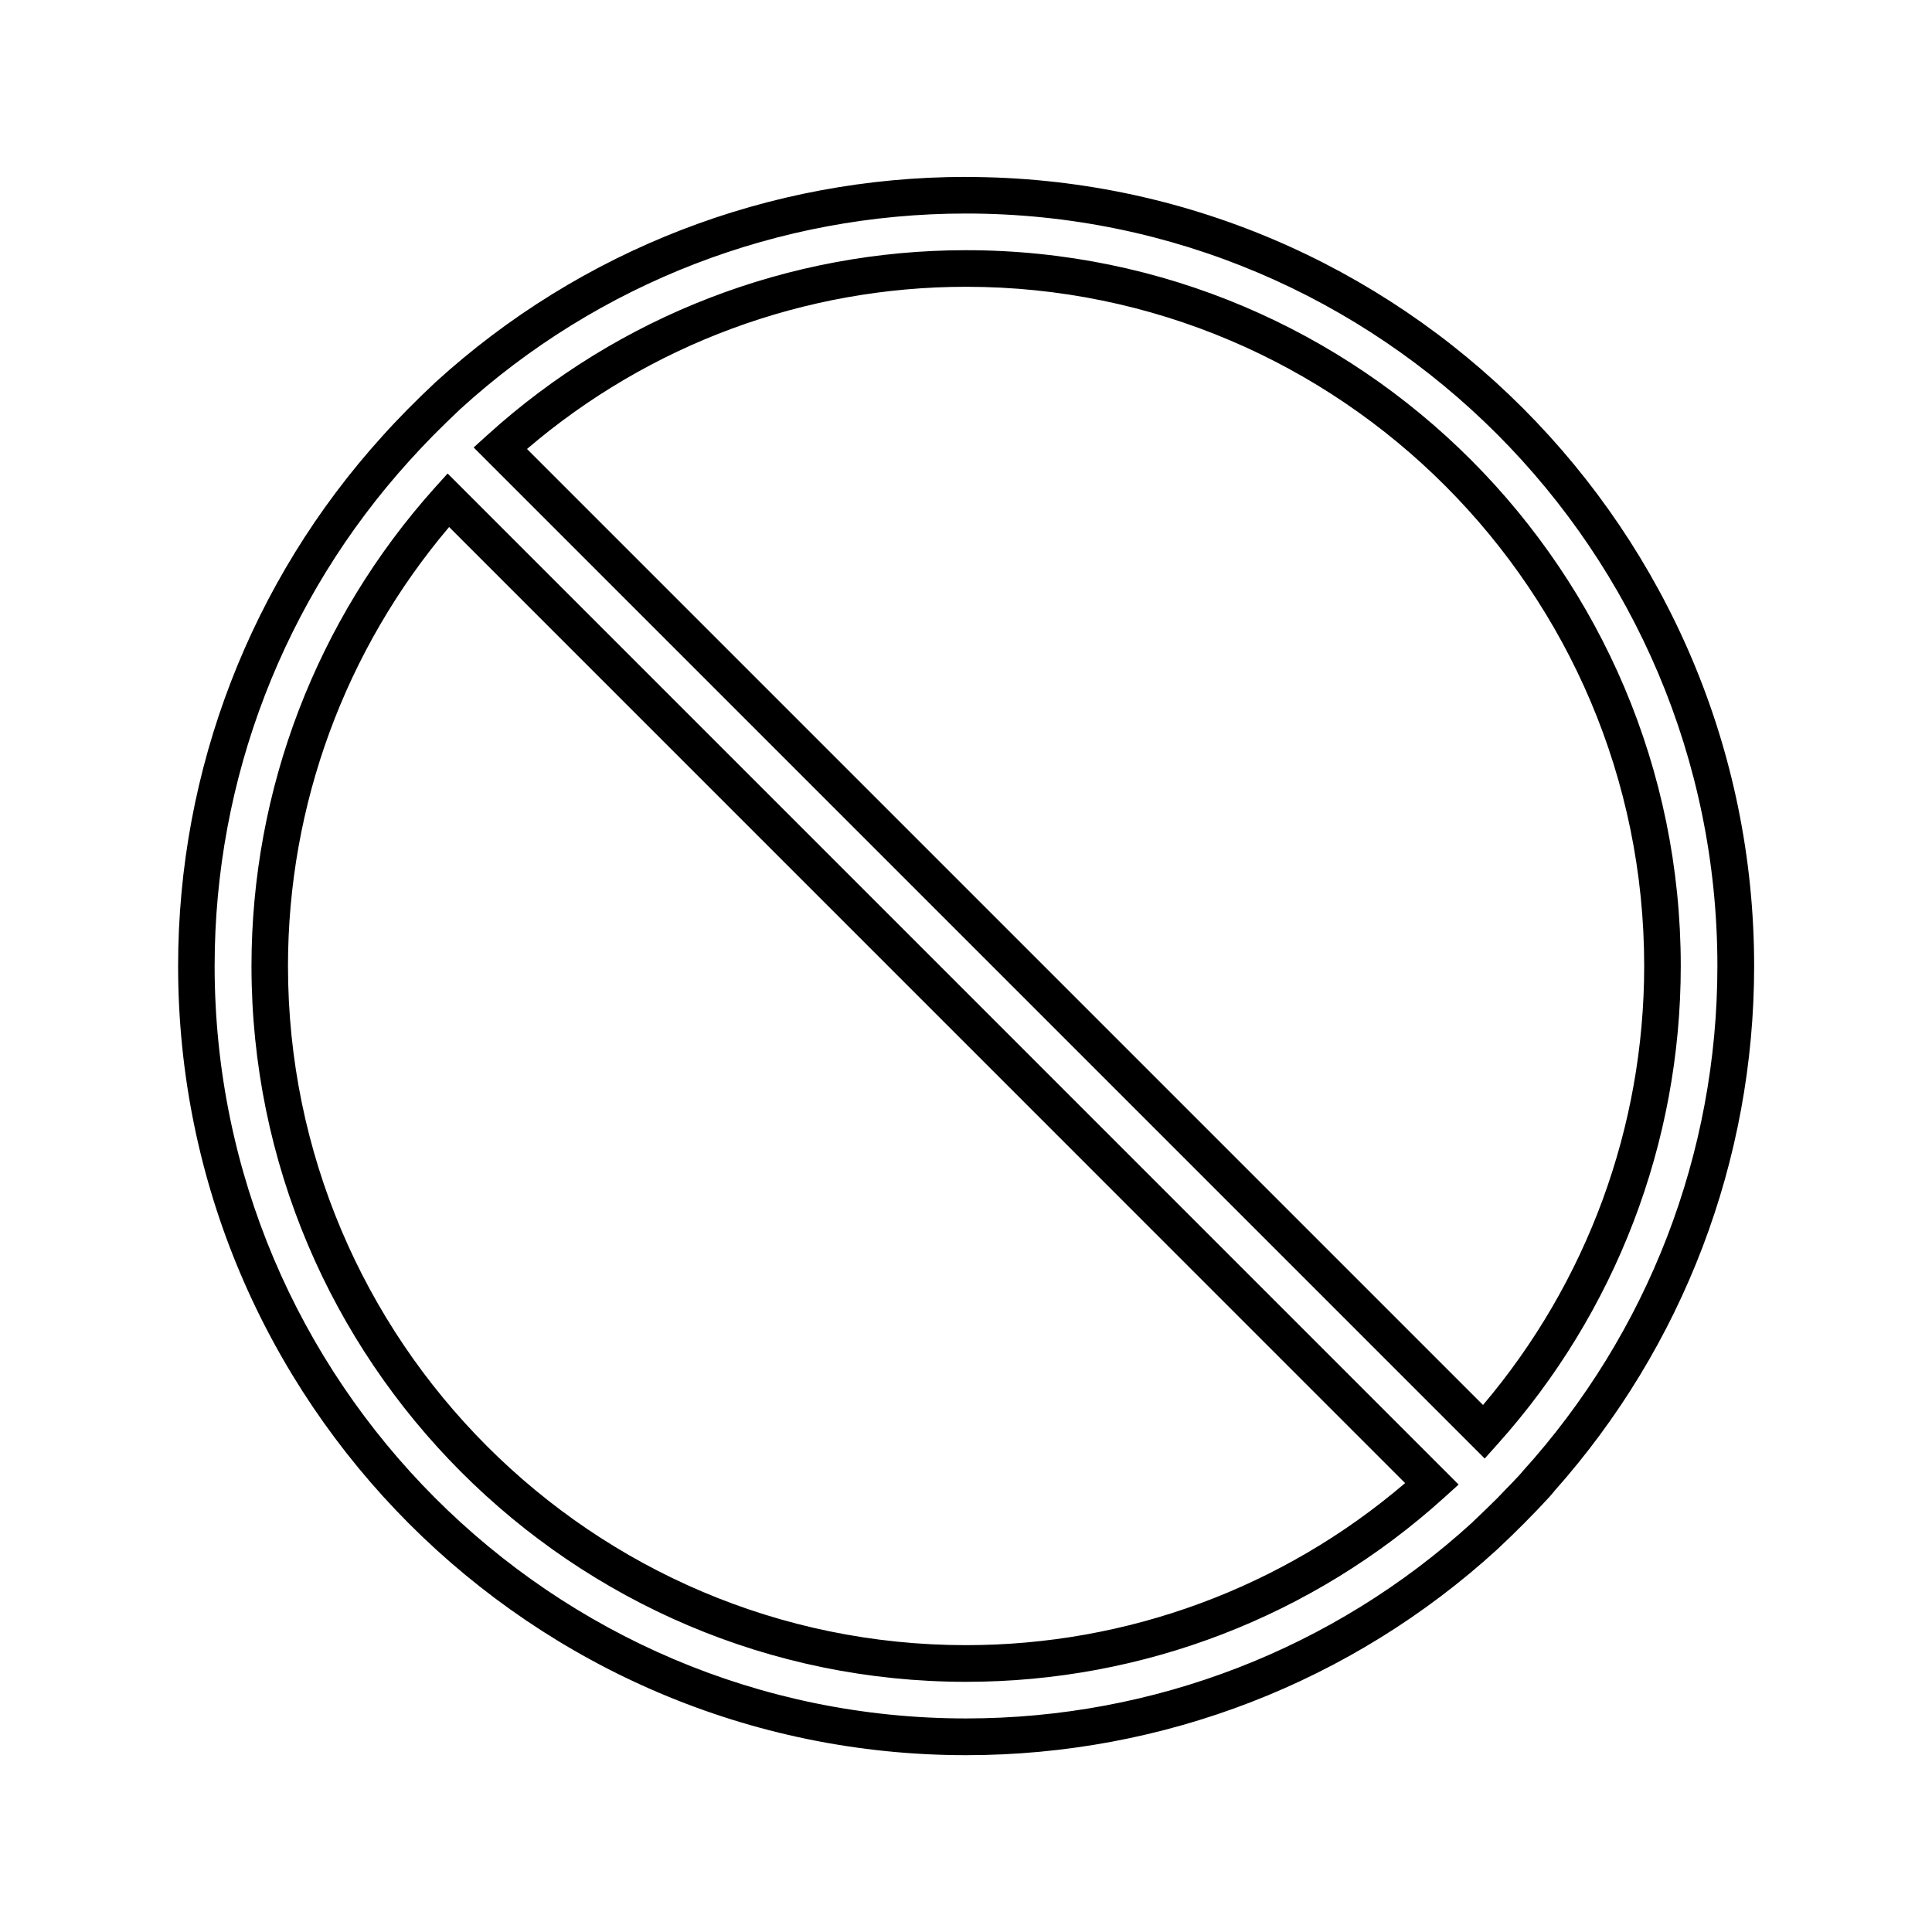 <?xml version="1.0" encoding="UTF-8"?>
<svg width="100pt" height="100pt" version="1.1" viewBox="0 0 100 100" xmlns="http://www.w3.org/2000/svg">
 <path d="m78.801 76.168-0.148 0.172c-0.246 0.266-0.504 0.535-0.766 0.801-0.129 0.129-0.246 0.262-0.379 0.395-0.398 0.398-0.812 0.797-1.246 1.207-0.027 0.027-0.051 0.051-0.074 0.074-7.164 6.531-16.461 10.129-26.188 10.129-21.445 0-38.891-17.473-38.891-38.945 0-9.695 3.586-18.992 10.098-26.172 0.379-0.422 0.781-0.844 1.215-1.289 0.434-0.438 0.895-0.887 1.395-1.359 7.164-6.531 16.461-10.129 26.184-10.129 21.445 0 38.891 17.473 38.891 38.945 0 9.695-3.586 18.988-10.09 26.168zm-2.039-3.445-49.484-49.484c6.336-5.418 14.371-8.395 22.727-8.395 19.352 0 35.098 15.77 35.098 35.152 0 8.336-2.953 16.363-8.34 22.723zm-26.758-59.773c-9.16 0-17.949 3.387-24.75 9.543l-0.738 0.668 52.332 52.332 0.668-0.746c6.117-6.82 9.48-15.609 9.48-24.746 0-20.43-16.594-37.051-36.992-37.051zm22.727 63.812c-6.336 5.418-14.367 8.391-22.727 8.391-19.352 0-35.098-15.77-35.098-35.152 0-8.336 2.957-16.363 8.34-22.723l49.48 49.484zm-50.234-51.508c-6.113 6.82-9.48 15.609-9.48 24.746 0 20.43 16.598 37.051 36.992 37.051 9.16 0 17.949-3.387 24.75-9.543l0.738-0.668-52.328-52.332zm27.512-16.098c-10.195 0-19.945 3.773-27.473 10.633-0.523 0.492-1.012 0.965-1.465 1.426-0.453 0.465-0.875 0.906-1.27 1.348-6.824 7.531-10.582 17.273-10.582 27.441 0 22.523 18.297 40.844 40.789 40.844 10.195 0 19.949-3.773 27.473-10.637 1-0.934 1.891-1.832 2.727-2.742l0.246-0.289v-0.004c6.668-7.492 10.34-17.125 10.34-27.172 0-22.523-18.297-40.844-40.789-40.844z"/>
</svg>
